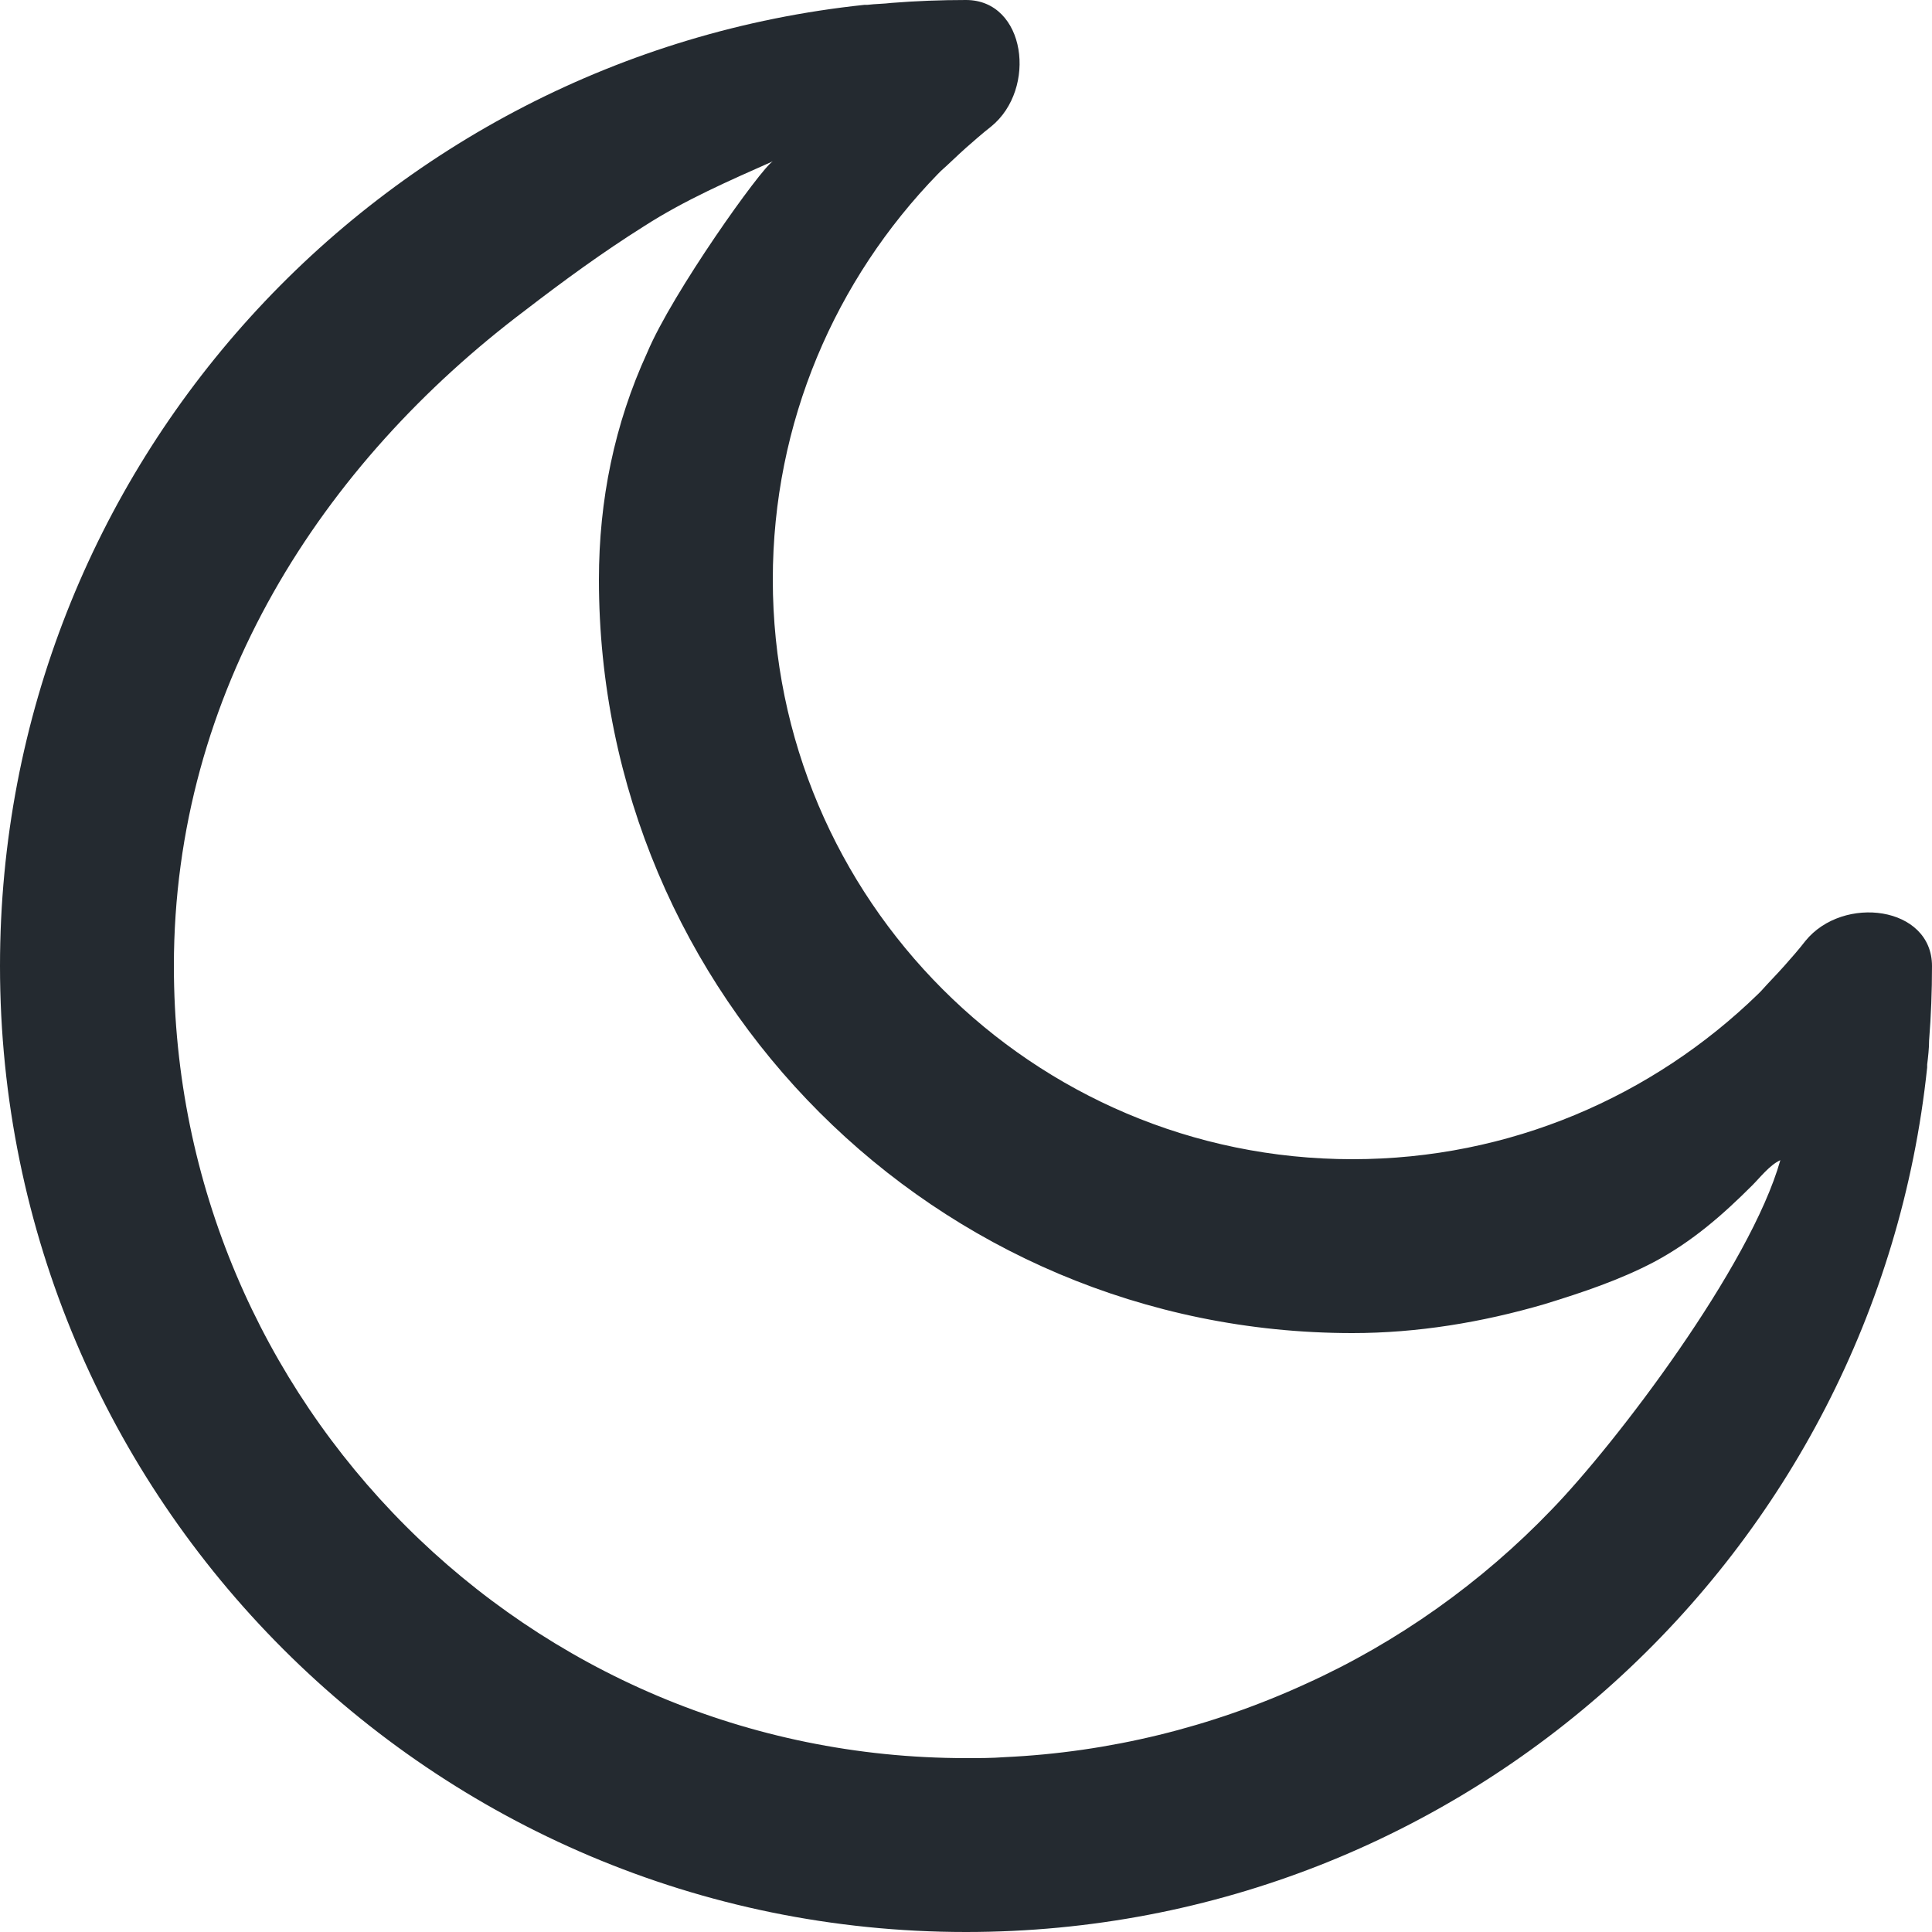 <svg width="20" height="20" viewBox="0 0 20 20" fill="none" xmlns="http://www.w3.org/2000/svg">
<path fill-rule="evenodd" clip-rule="evenodd" d="M18.69 9.74C18.62 9.83 18.55 9.91 18.47 10C18.39 10.09 18.31 10.17 18.23 10.26C18.22 10.27 18.21 10.28 18.2 10.29C17.11 11.35 15.63 12 14 12C10.69 12 8 9.31 8 6C8 4.37 8.65 2.89 9.71 1.8C9.72 1.79 9.73 1.78 9.74 1.77C9.83 1.69 9.91 1.61 10 1.53C10.08 1.46 10.17 1.38 10.26 1.31C10.74 0.92 10.62 0 10 0C9.74 0 9.48 0.01 9.23 0.03C9.15 0.04 9.06 0.04 8.98 0.05C8.97 0.05 8.96 0.05 8.95 0.05C3.92 0.58 0 4.83 0 10C0 15.52 4.48 20 10 20C15.17 20 19.42 16.08 19.95 11.05C19.95 11.04 19.95 11.03 19.95 11.02C19.96 10.94 19.97 10.85 19.97 10.77C19.99 10.52 20 10.26 20 10C20 9.38 19.08 9.26 18.69 9.74ZM10 18.2C5.47 18.2 1.8 14.53 1.8 10C1.8 7.16 3.33 4.8 5.44 3.21C5.83 2.91 6.24 2.61 6.67 2.34C7.09 2.07 7.55 1.87 8 1.67C7.88 1.74 6.96 3.03 6.7 3.65C6.36 4.39 6.2 5.18 6.2 6C6.2 10.31 9.69 13.8 14 13.8C14.67 13.8 15.34 13.69 15.99 13.5C16.38 13.38 16.77 13.25 17.13 13.06C17.52 12.85 17.83 12.58 18.14 12.27C18.22 12.19 18.32 12.06 18.43 12.01C18.12 13.11 16.73 14.94 16.06 15.63C15.34 16.38 14.47 17 13.52 17.43C12.54 17.88 11.48 18.14 10.4 18.19C10.27 18.2 10.13 18.2 10 18.2Z" fill="#242A30"/>
</svg>
